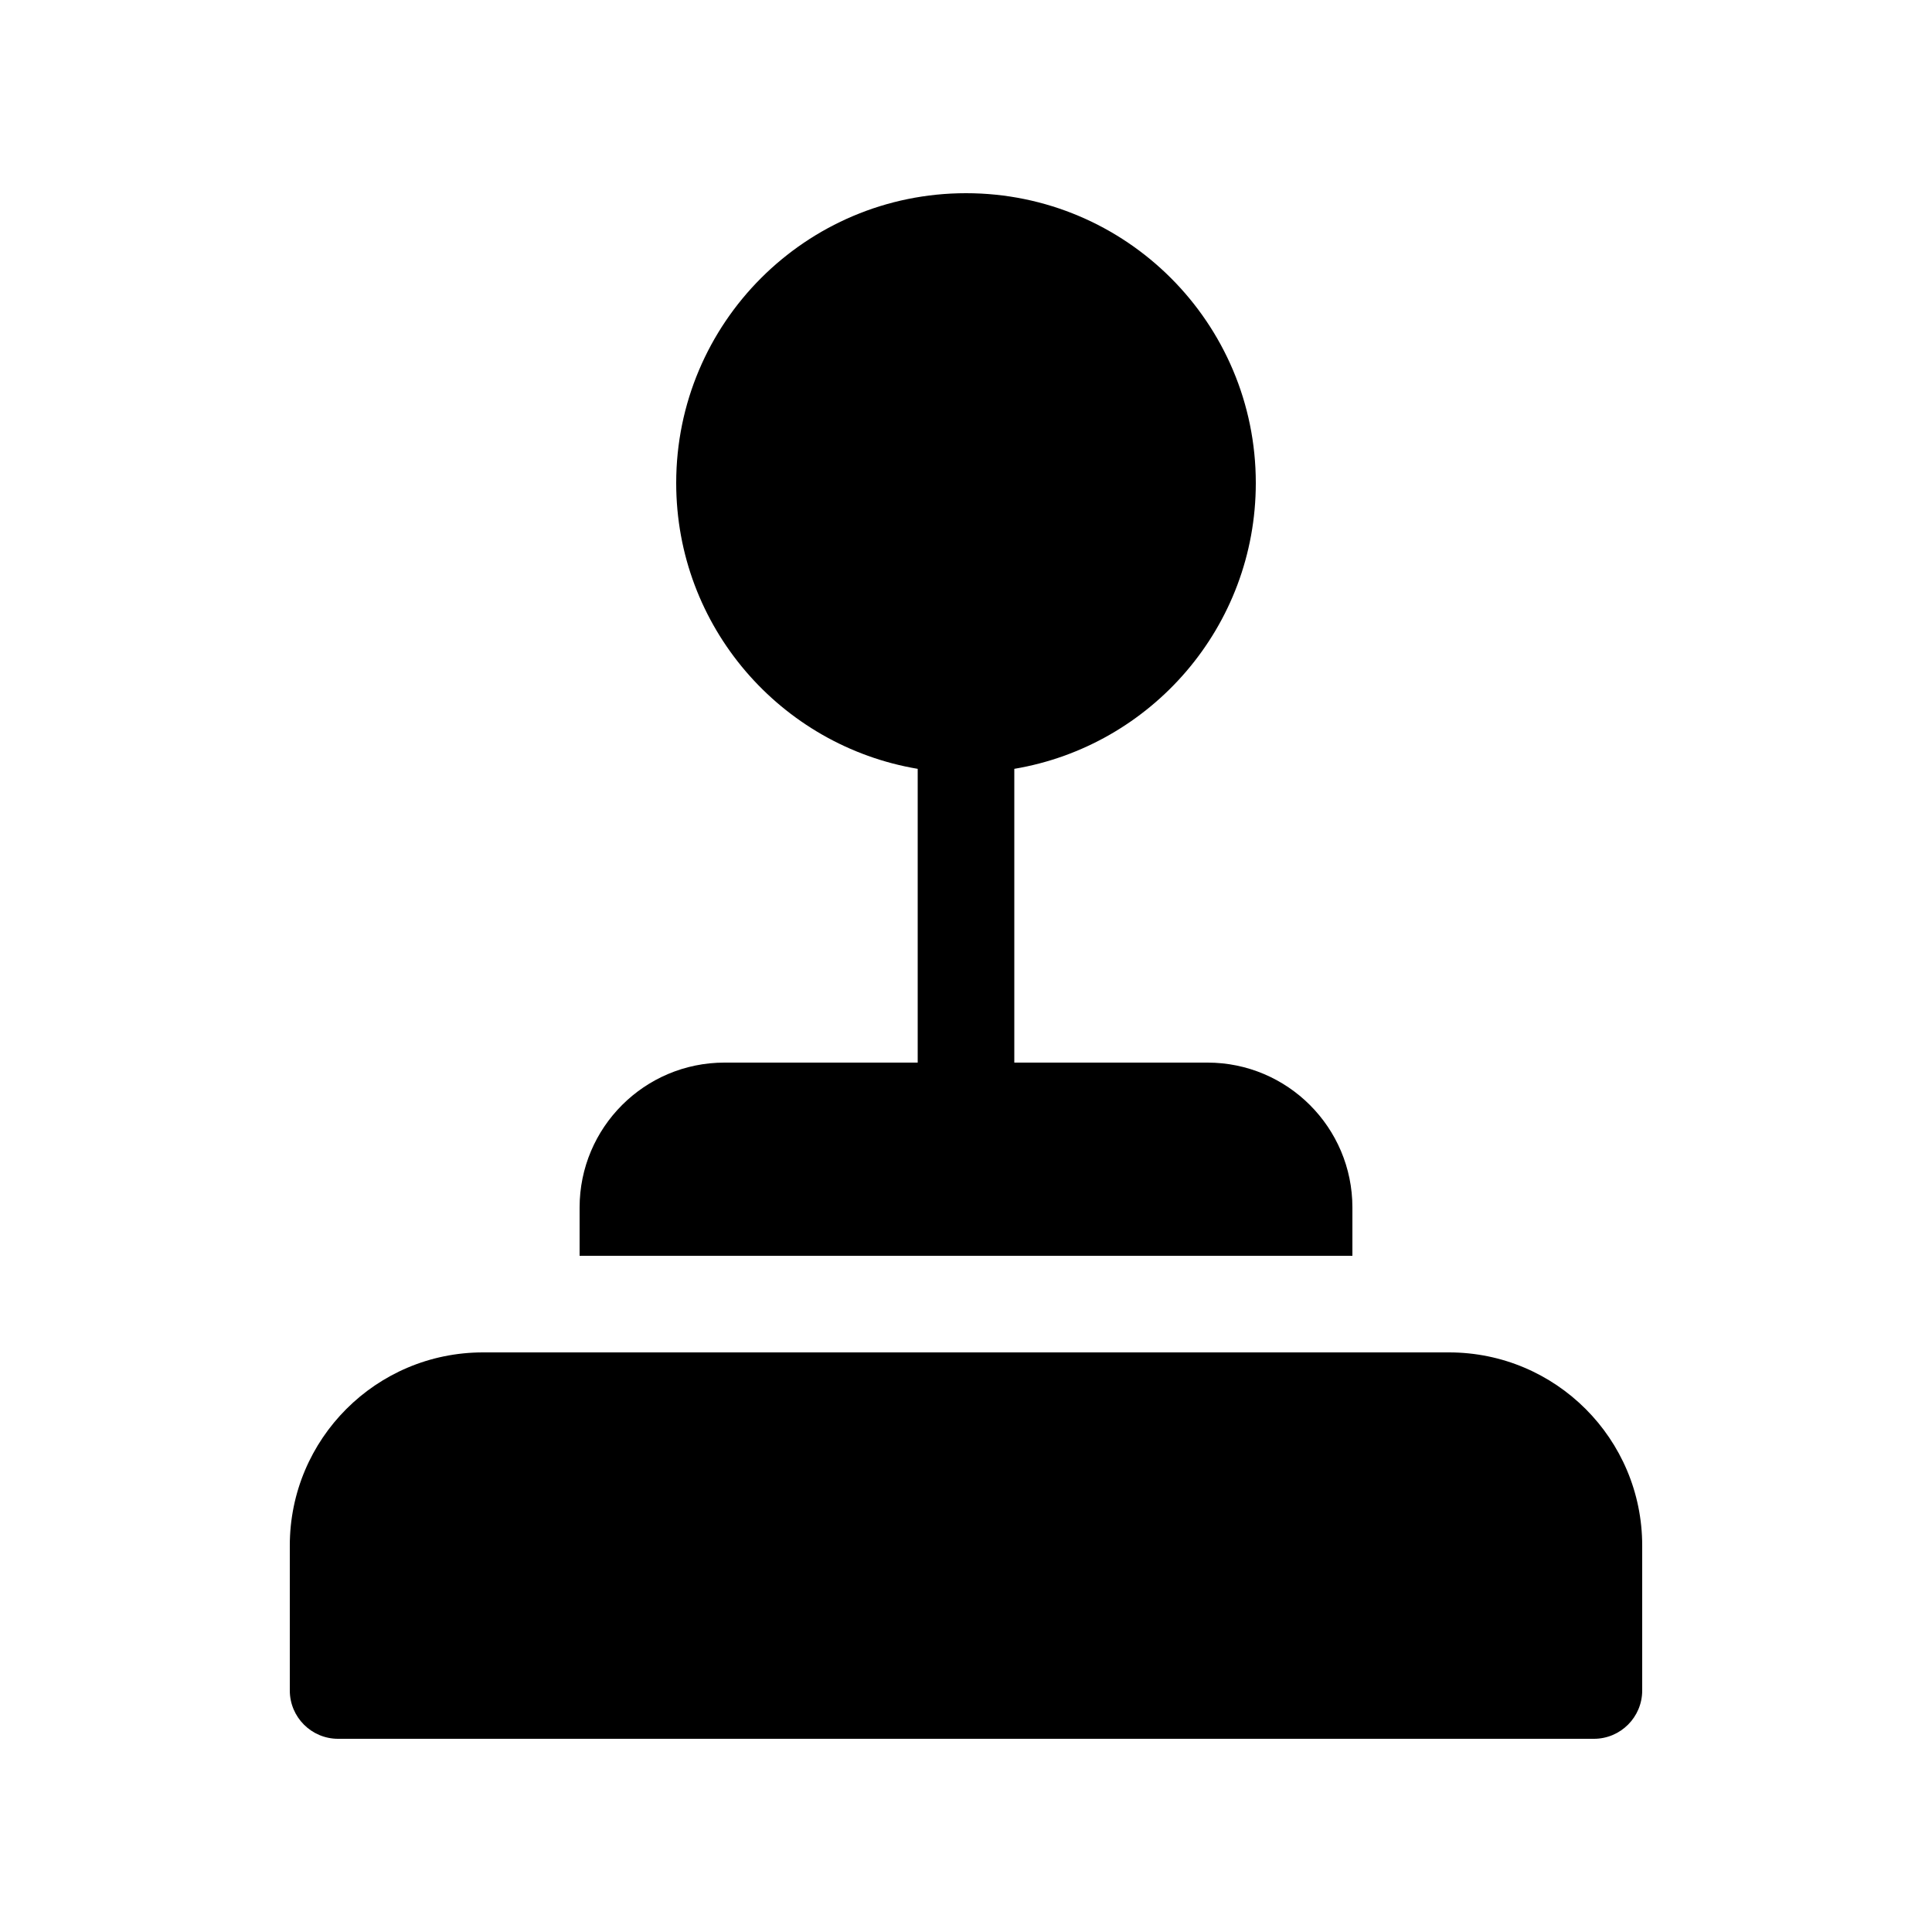 <svg width="512" height="512" viewBox="0 0 20 20" fill="none" xmlns="http://www.w3.org/2000/svg"><path d="M10.5 7.959C11.919 7.72 13 6.487 13 5C13 3.343 11.657 2 10 2C8.343 2 7 3.343 7 5C7 6.487 8.081 7.72 9.5 7.959V11H7.5C6.672 11 6 11.672 6 12.5V13H14V12.5C14 11.672 13.328 11 12.5 11H10.5V7.959ZM3 16C3 14.895 3.895 14 5 14H15C16.105 14 17 14.895 17 16V17.5C17 17.776 16.776 18 16.5 18H3.5C3.224 18 3 17.776 3 17.5V16Z" fill="currentColor"/></svg>